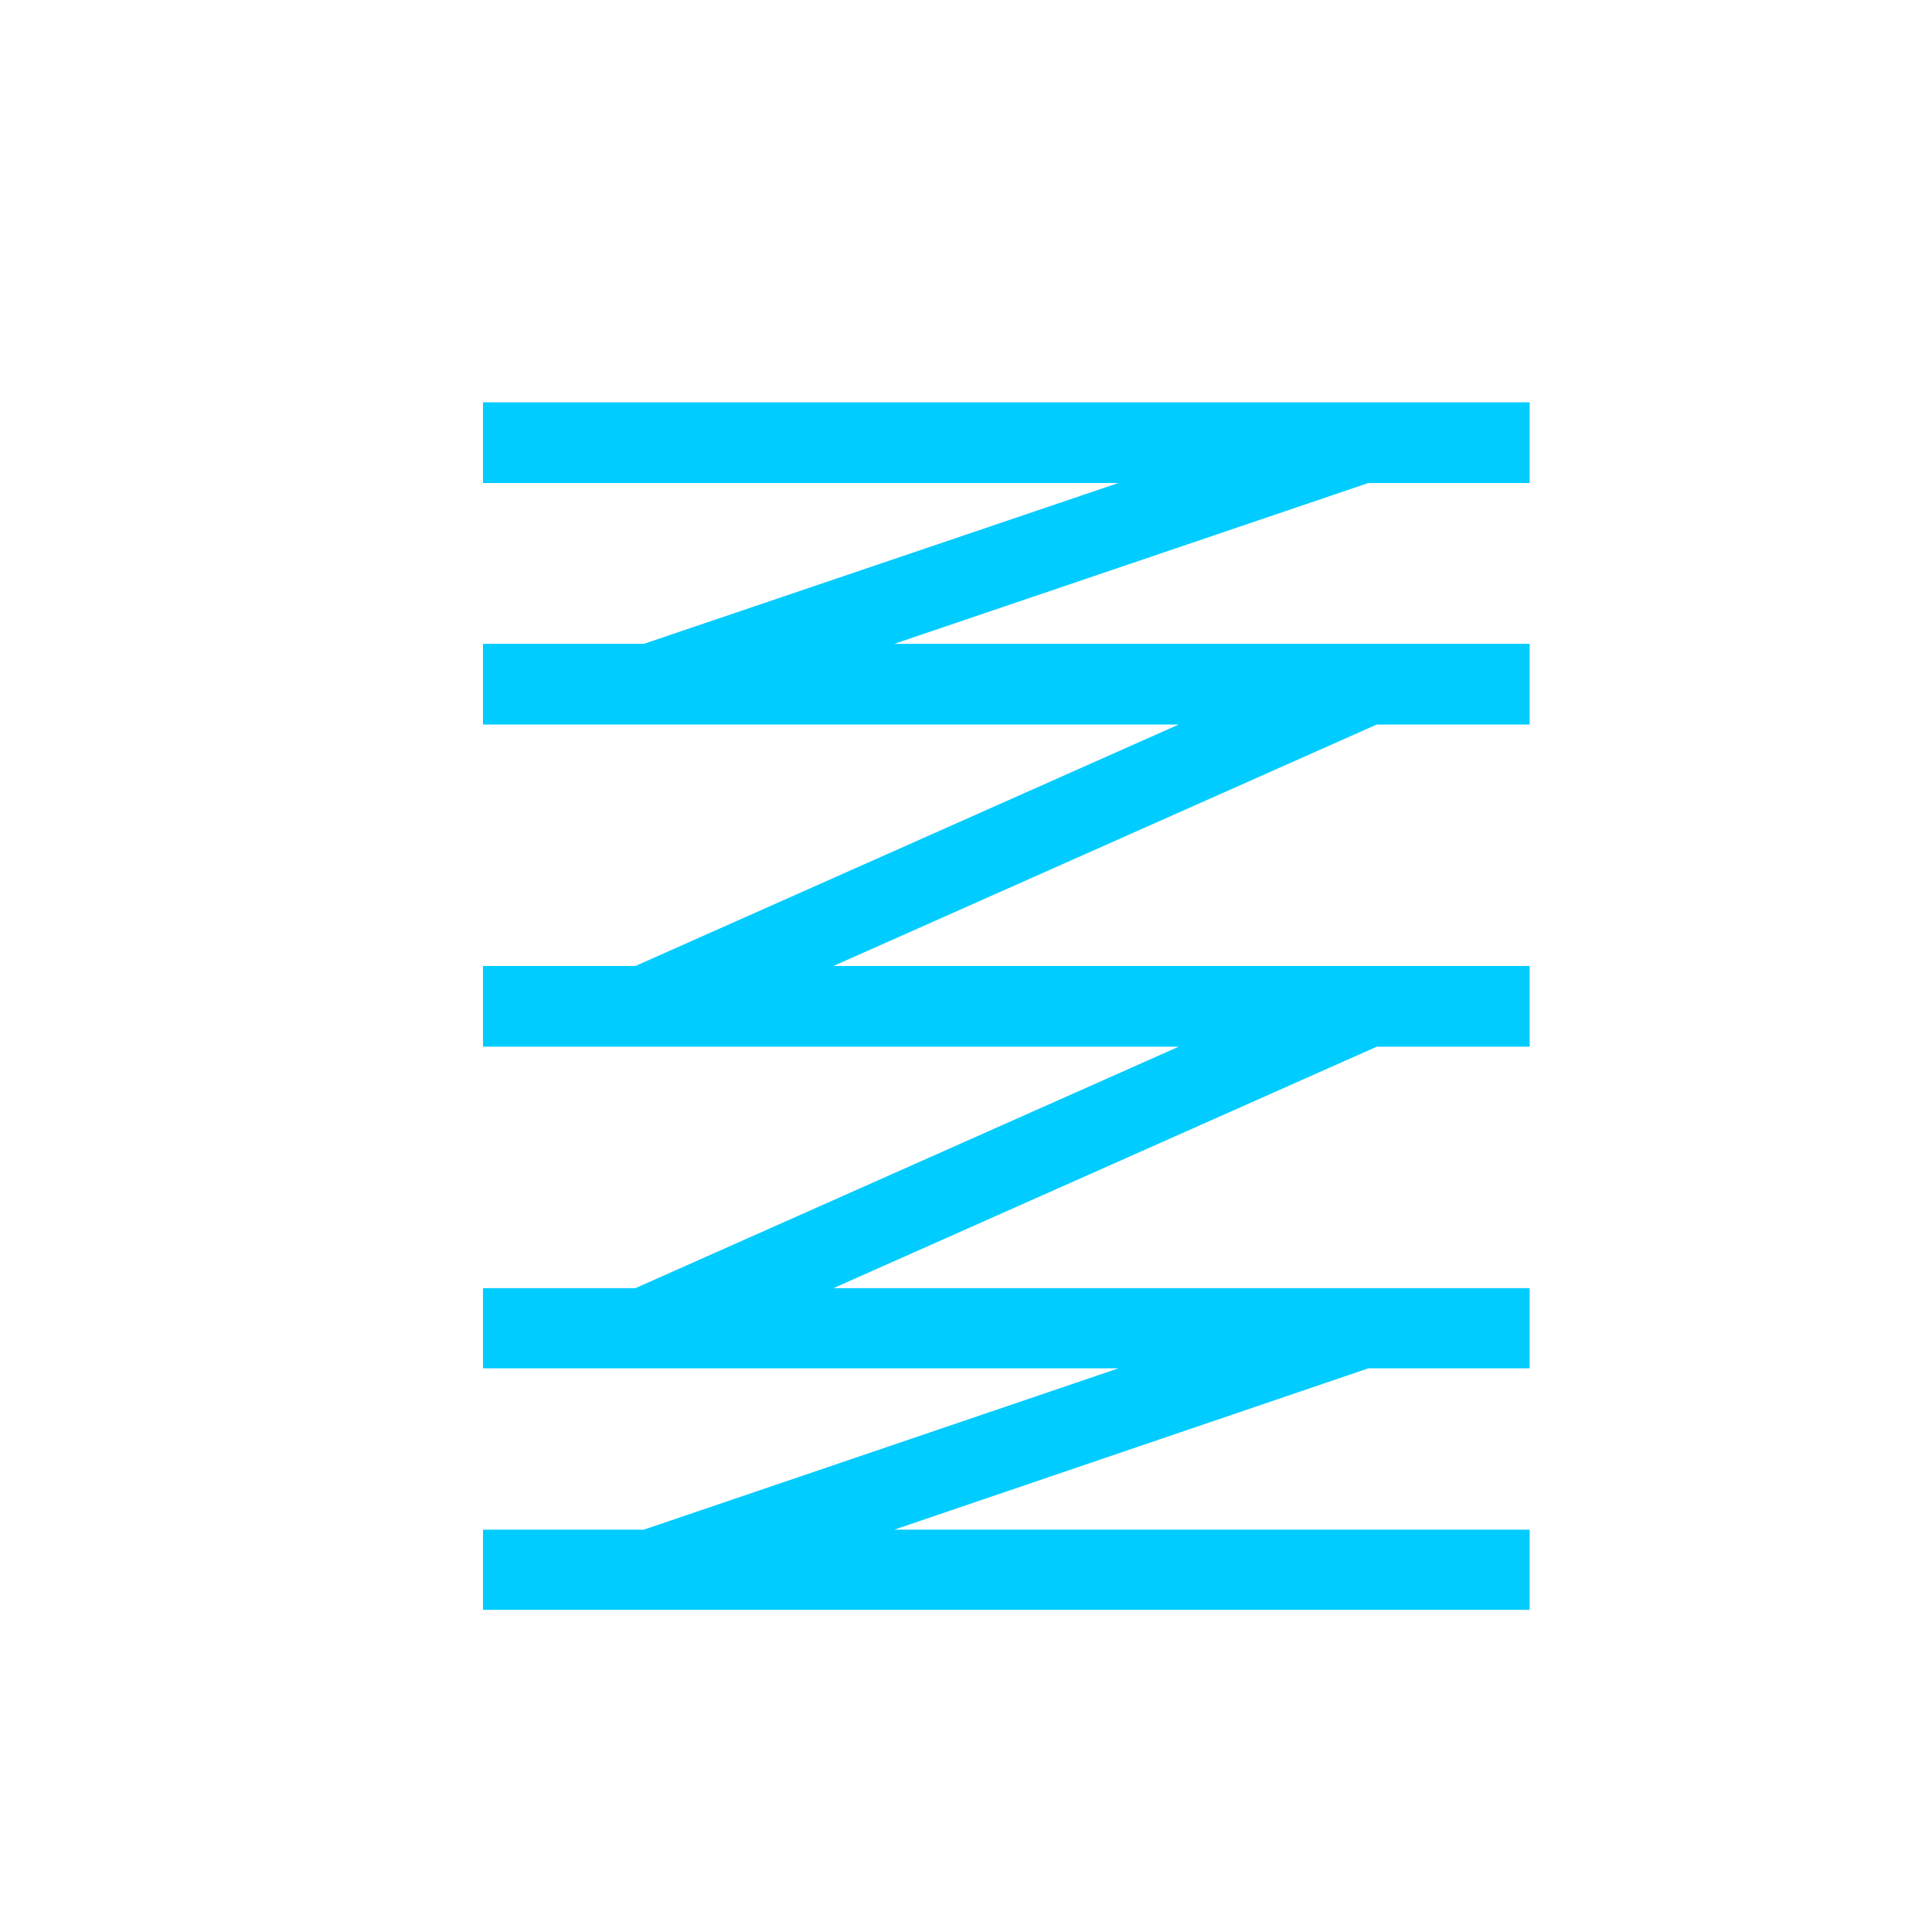 <svg xmlns="http://www.w3.org/2000/svg" xmlns:xlink="http://www.w3.org/1999/xlink" width="16" height="16" viewBox="0 0 16 16" version="1.1">
<g id="surface1">
<path style=" stroke:none;fill-rule:nonzero;fill:rgb(0%,80%,100%);fill-opacity:1;" d="M 4 3.332 L 4 4 L 9.262 4 L 5.332 5.332 L 4 5.332 L 4 6 L 9.762 6 L 5.262 8 L 4 8 L 4 8.668 L 9.762 8.668 L 5.262 10.668 L 4 10.668 L 4 11.332 L 9.262 11.332 L 5.332 12.668 L 4 12.668 L 4 13.332 L 12.668 13.332 L 12.668 12.668 L 7.406 12.668 L 11.332 11.332 L 12.668 11.332 L 12.668 10.668 L 6.902 10.668 L 11.402 8.668 L 12.668 8.668 L 12.668 8 L 6.902 8 L 11.402 6 L 12.668 6 L 12.668 5.332 L 7.406 5.332 L 11.332 4 L 12.668 4 L 12.668 3.332 Z M 4 3.332 "/>
</g>
</svg>
